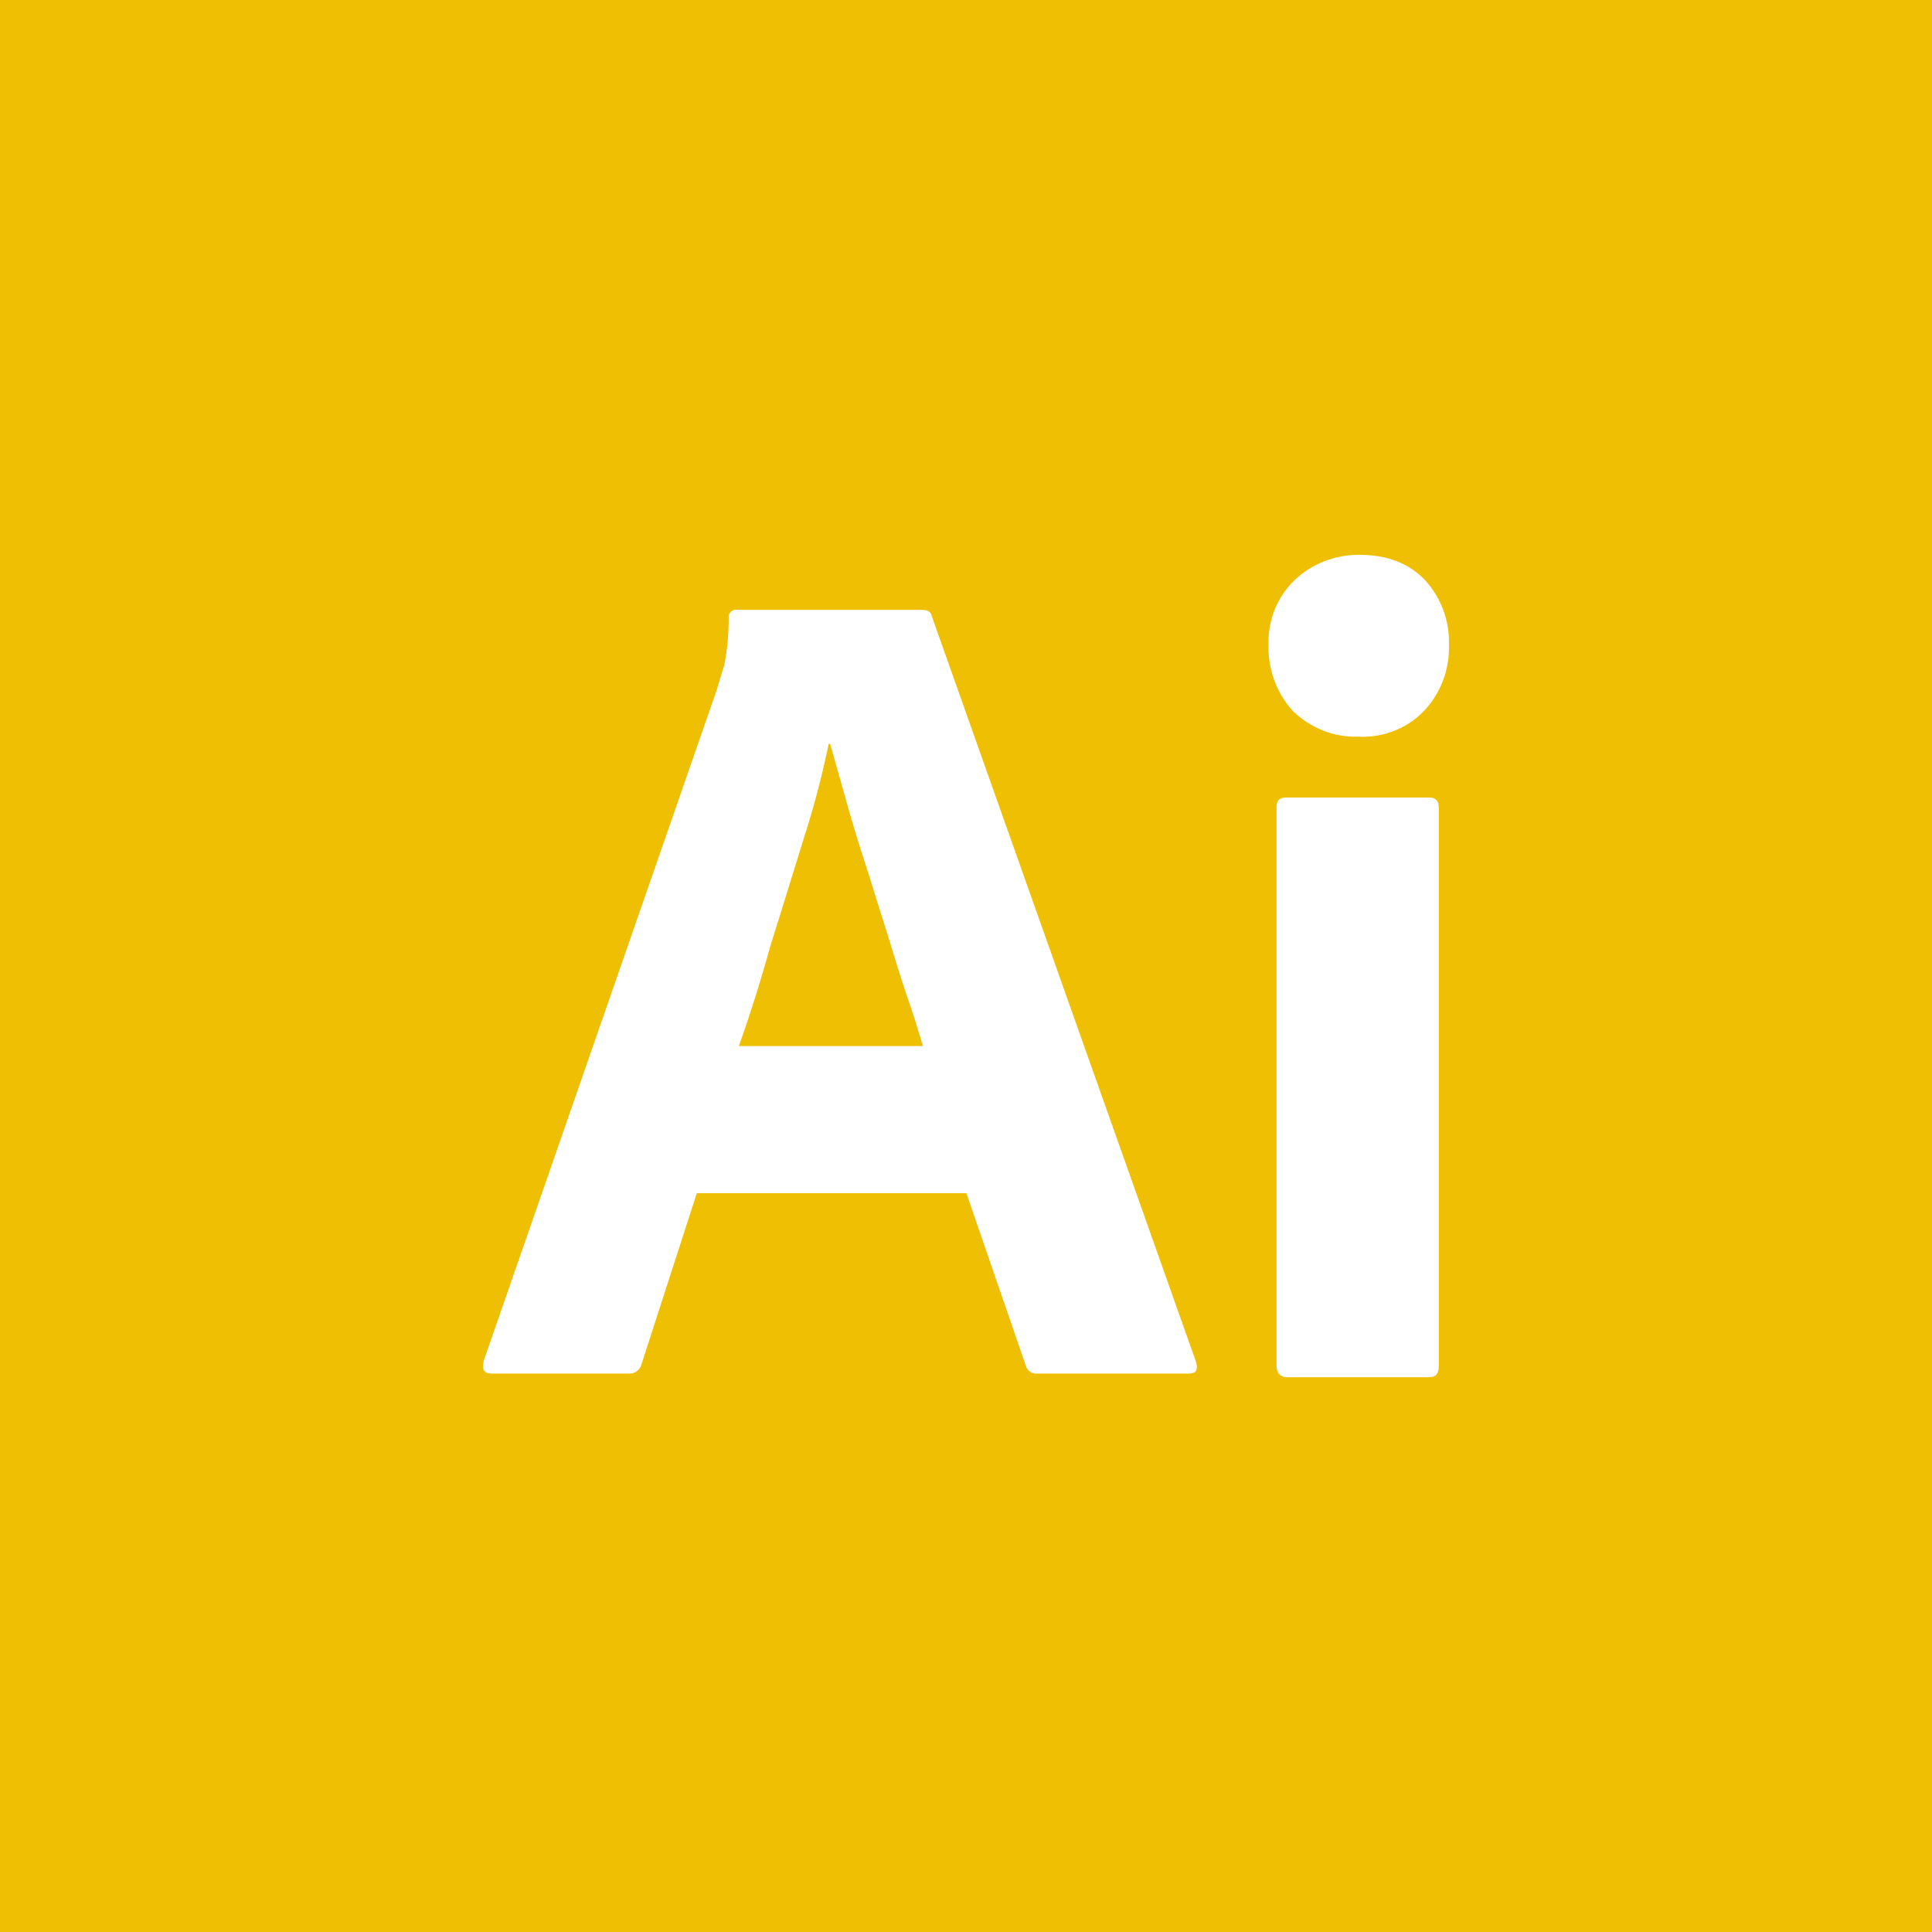 <?xml version="1.0" encoding="UTF-8" standalone="no"?><!-- Generator: Gravit.io --><svg xmlns="http://www.w3.org/2000/svg" xmlns:xlink="http://www.w3.org/1999/xlink" style="isolation:isolate" viewBox="0 0 512 512" width="512pt" height="512pt"><rect x="0" y="0" width="512" height="512" fill="#333333" stroke="none"/><defs><clipPath id="_clipPath_SXVF5FU840buEFJIH5QiBu3YffHSpnAu"><rect width="512" height="512"/></clipPath></defs><g clip-path="url(#_clipPath_SXVF5FU840buEFJIH5QiBu3YffHSpnAu)"><rect width="512" height="512" style="fill:rgb(239,191,4)"/><path d=" M 256.1 316.2 L 184.666 316.2 L 170.072 361.326 C 169.688 363.054 168.152 364.207 166.424 364.015 L 130.323 364.015 C 128.21 364.015 127.634 362.862 128.21 360.558 L 190.043 182.55 C 190.619 180.63 191.195 178.518 191.963 176.213 C 192.731 172.181 193.115 167.956 193.115 163.732 C 192.923 162.771 193.691 161.811 194.651 161.619 L 244.386 161.619 C 245.922 161.619 246.69 162.195 246.882 163.155 L 316.972 360.942 C 317.548 363.054 316.972 364.015 315.052 364.015 L 274.918 364.015 C 273.574 364.207 272.23 363.246 271.846 361.902 L 256.1 316.2 Z  M 195.803 277.219 L 244.578 277.219 C 243.426 273.186 241.89 268.386 240.161 263.393 C 238.433 258.208 236.705 252.64 234.977 246.879 C 233.057 240.926 231.328 235.165 229.408 229.212 C 227.488 223.26 225.76 217.691 224.223 212.122 C 222.687 206.745 221.343 201.753 219.999 197.144 L 219.615 197.144 C 217.886 205.401 215.774 213.658 213.086 221.915 C 210.205 231.133 207.325 240.734 204.253 250.335 C 201.564 260.129 198.684 269.154 195.803 277.219 Z  M 359.794 195.224 C 353.457 195.416 347.312 192.919 342.703 188.503 C 338.287 183.702 335.982 177.365 336.174 170.837 C 335.982 164.308 338.479 158.163 343.087 153.746 C 347.696 149.33 353.841 147.025 360.178 147.025 C 367.667 147.025 373.427 149.33 377.652 153.746 C 381.877 158.355 384.181 164.5 383.989 170.837 C 384.181 177.365 381.877 183.702 377.268 188.503 C 372.851 193.112 366.323 195.608 359.794 195.224 Z  M 338.287 361.902 L 338.287 214.042 C 338.287 212.122 339.055 211.354 340.783 211.354 L 378.804 211.354 C 380.532 211.354 381.301 212.314 381.301 214.042 L 381.301 361.902 C 381.301 364.015 380.532 364.975 378.804 364.975 L 341.167 364.975 C 339.247 364.975 338.287 363.823 338.287 361.902 L 338.287 361.902 Z " fill="rgb(255,255,255)"/></g></svg>